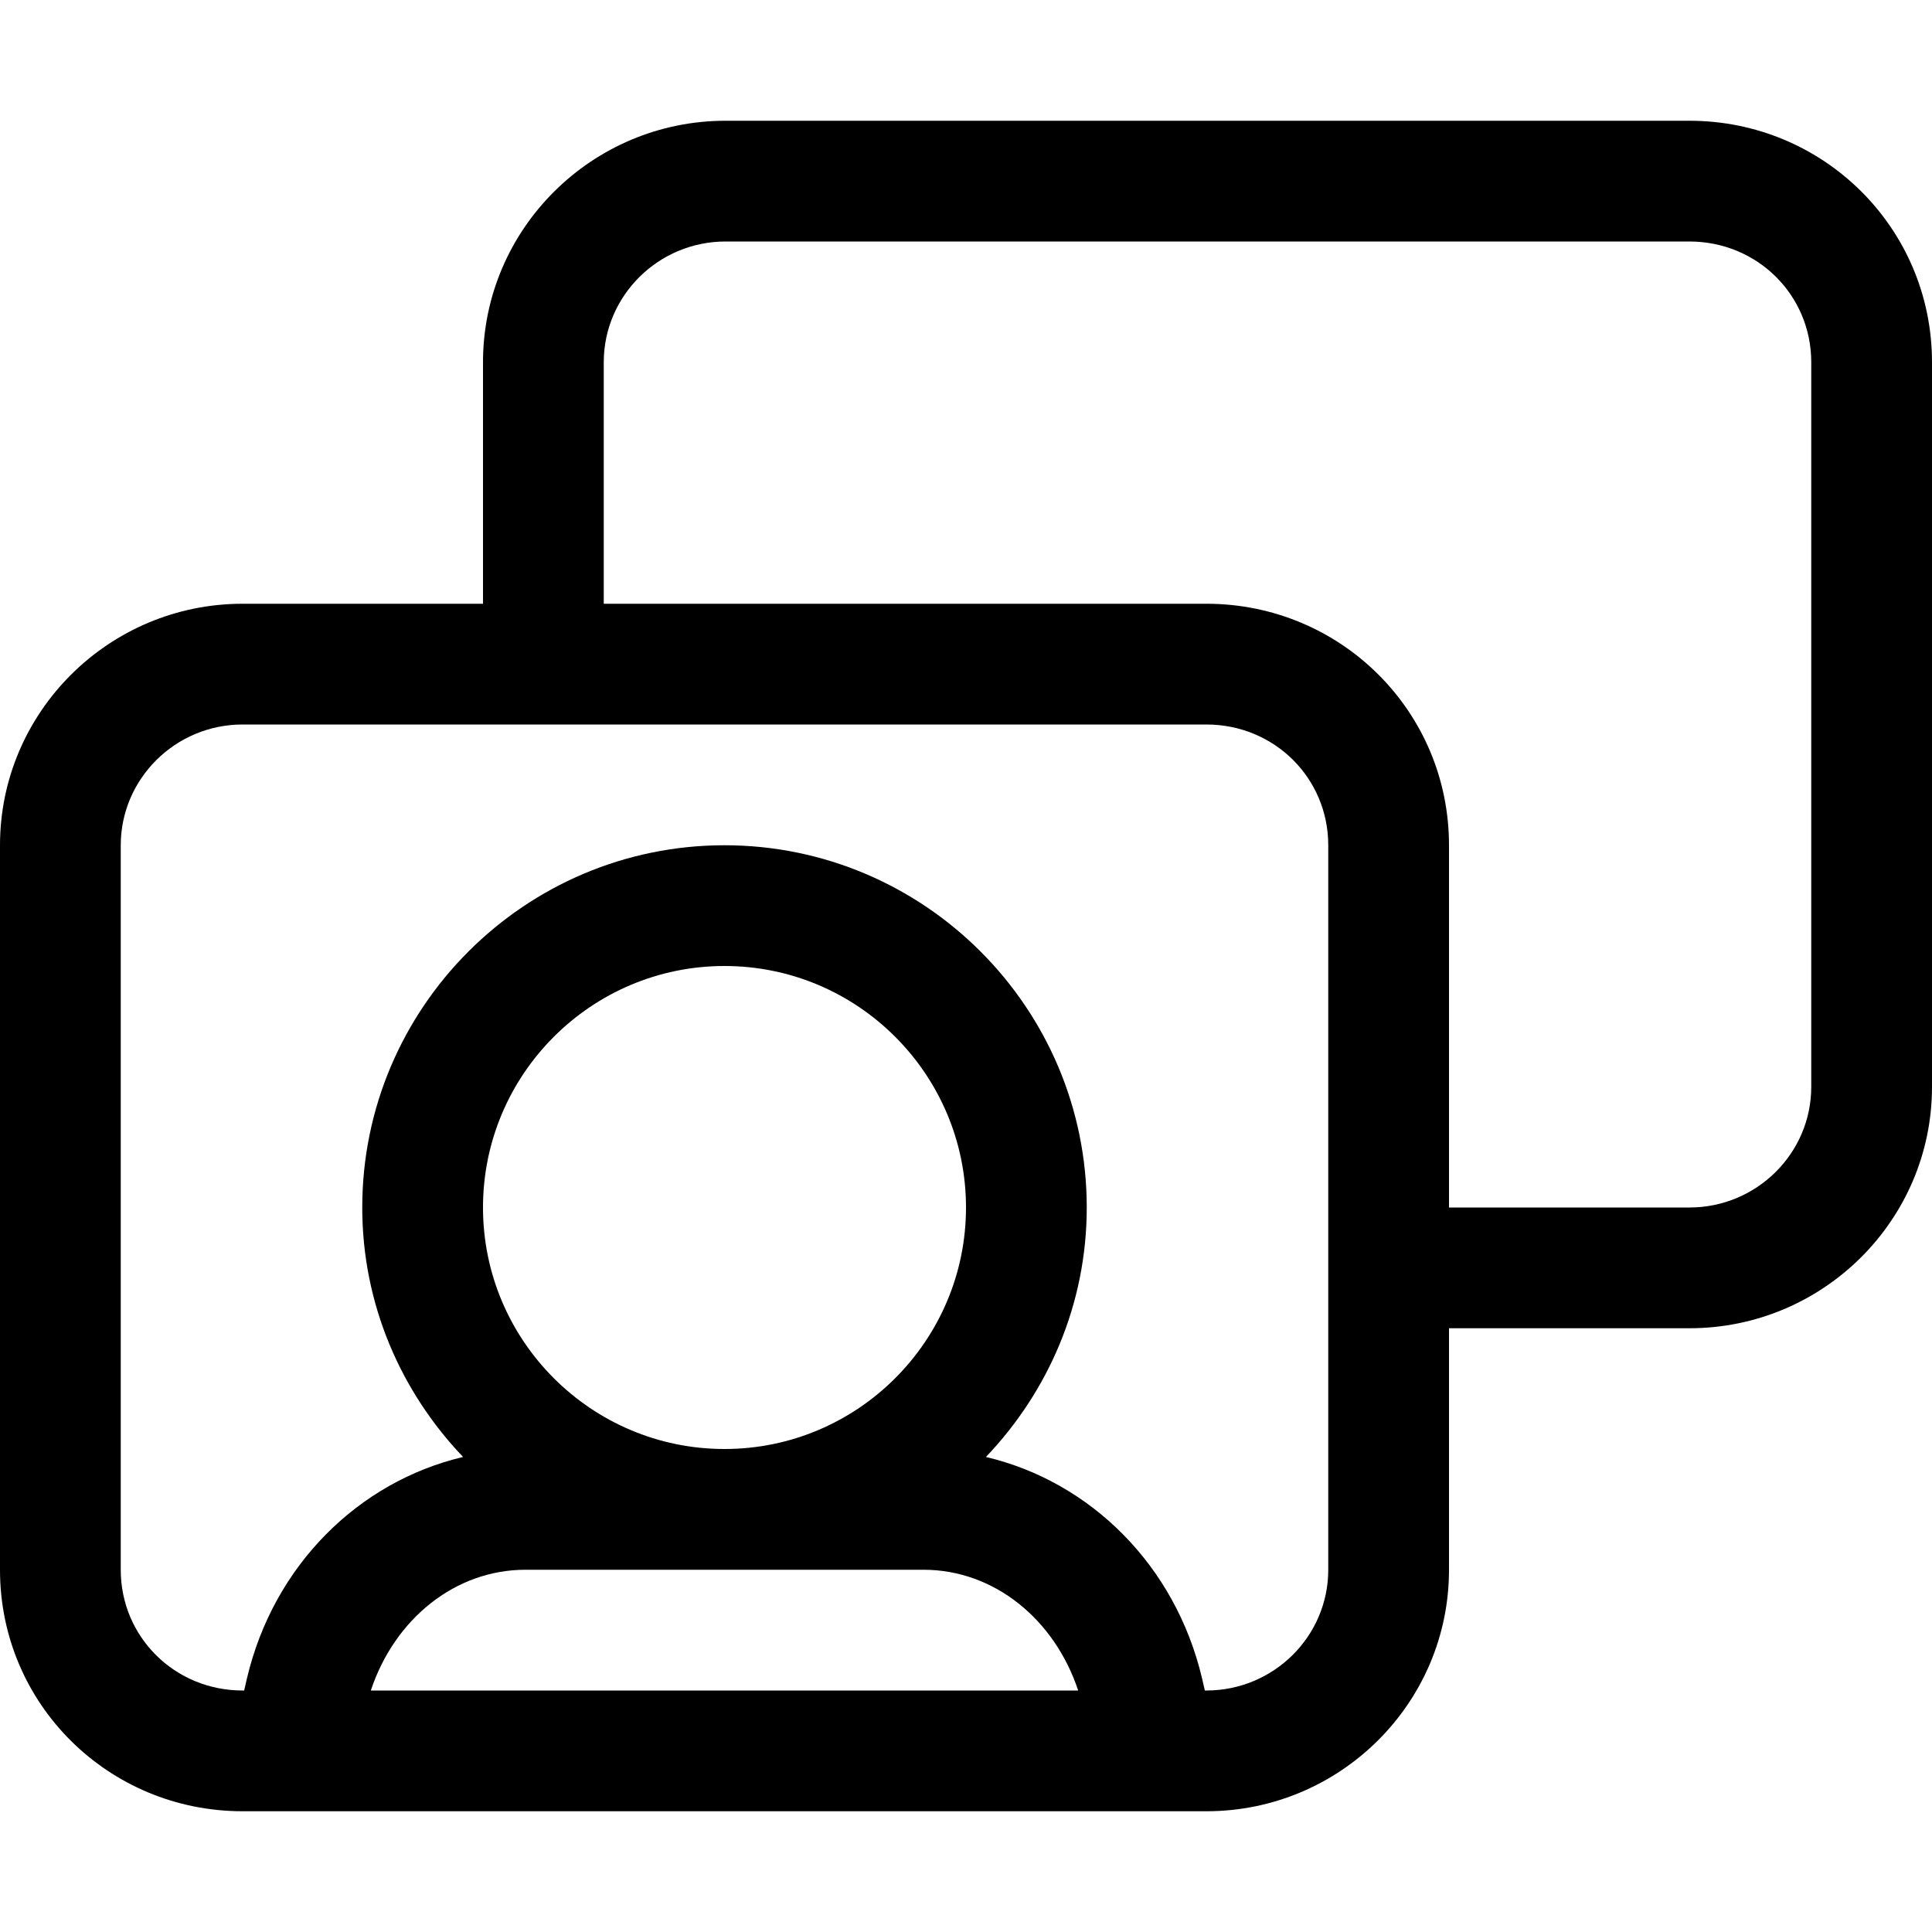 <svg width="16" height="16" viewBox="0 0 16 16" xmlns="http://www.w3.org/2000/svg"><title>meetings/web-sharing_16</title><path d="M15 9.001c0 .55-.452.999-1.009.999L12 10l0-3c0-1.112-.899-2-2.009-2L5 5l0-2c0-.55.452-1 1.009-1l7.982 0C14.553 2 15 2.443 15 3l0 6.001zm-4 4c0 .55-.452.999-1.009.999l-.013 0-.023-.1c-.221-.937-.925-1.63-1.79-1.834C8.679 11.527 9 10.803 9 10c0-1.654-1.346-3-3-3-1.654 0-3 1.346-3 3 0 .803.321 1.527.835 2.066-.865.204-1.569.897-1.79 1.834l-.023.1-.013 0C1.447 14 1 13.556 1 13.001L1 7c0-.55.452-1 1.009-1l7.982 0C10.553 6 11 6.443 11 7l0 6.001zM4 10c0-1.103.897-2 2-2 1.103 0 2 .897 2 2 0 1.103-.897 2-2 2-1.103 0-2-.897-2-2zm.352 3l3.296 0c.584 0 1.085.409 1.281 1l-5.858 0c.196-.591.697-1 1.281-1zm9.639-12L6.009 1C4.902 1 4 1.897 4 3l0 2-1.991 0C.902 5 0 5.897 0 7l0 6.001C0 14.113.899 15 2.009 15l7.982 0C11.098 15 12 14.105 12 13.001L12 11l1.991 0C15.098 11 16 10.105 16 9.001L16 3c0-1.112-.899-2-2.009-2z" fill="#000" fill-rule="evenodd"/></svg>